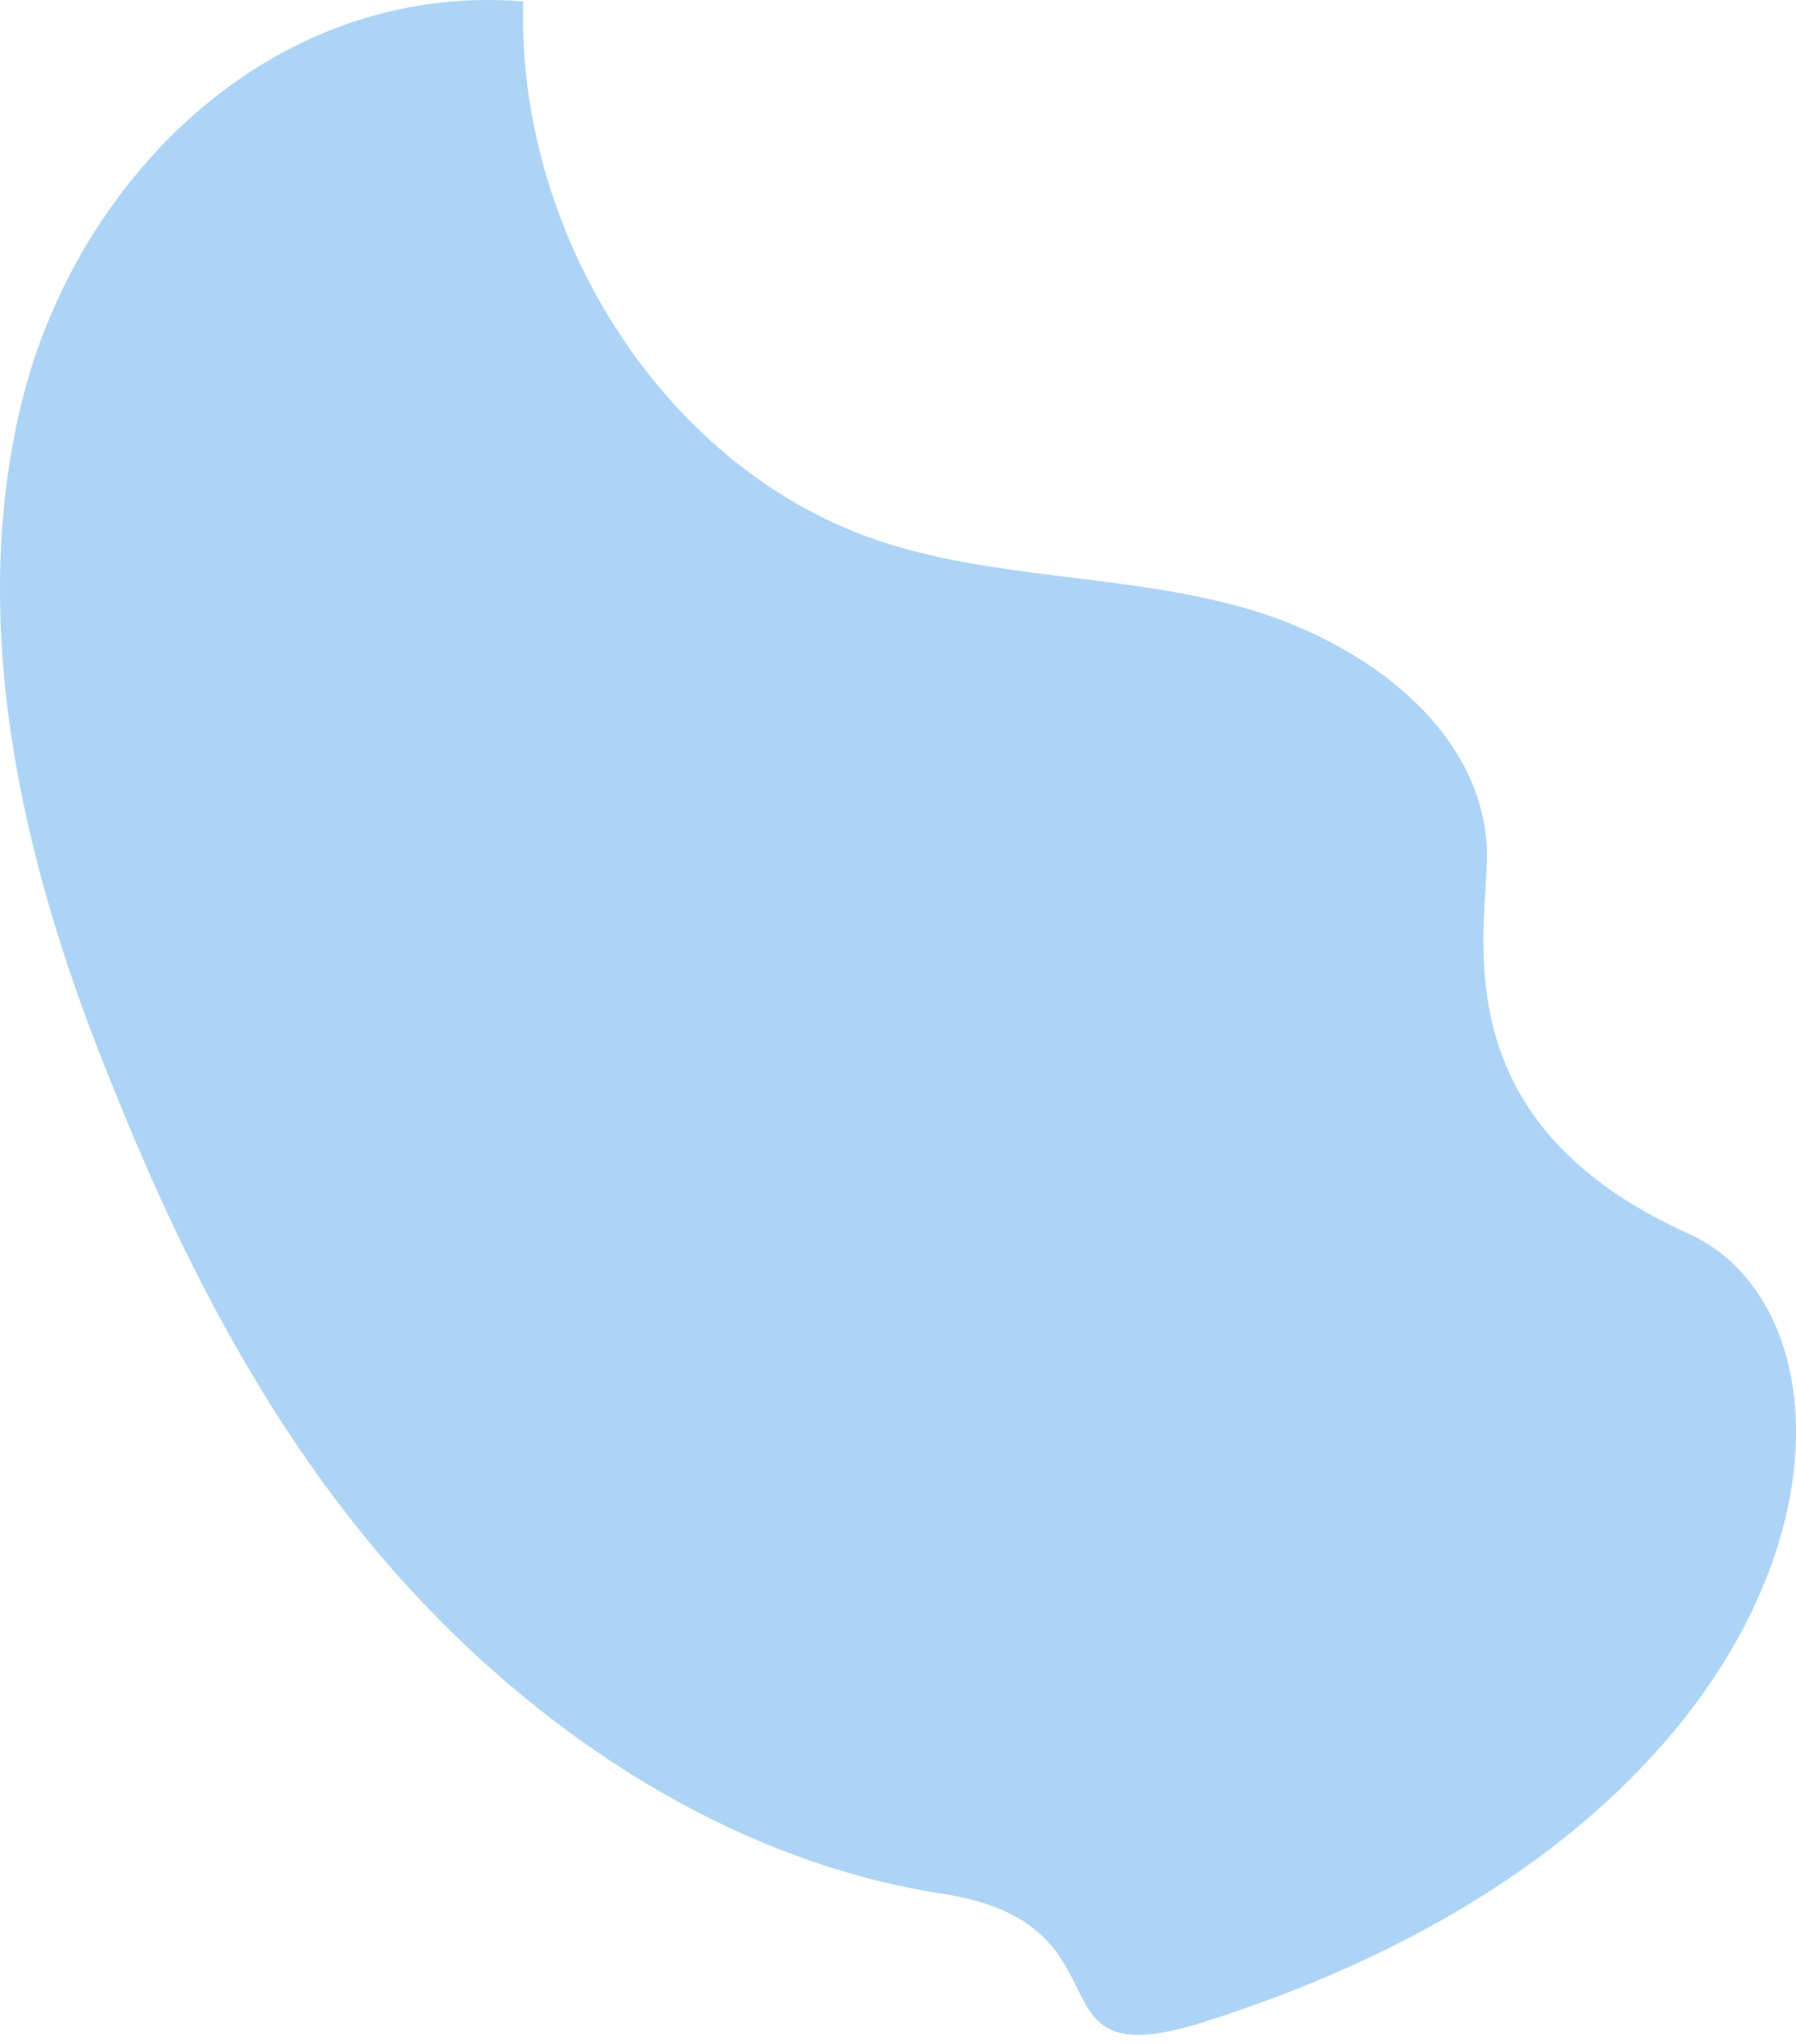 <svg width="80" height="91" viewBox="0 0 80 91" fill="none" xmlns="http://www.w3.org/2000/svg">
<path d="M23.305 0.063C23.002 10.216 29.373 20.672 38.931 24.006C44.241 25.824 49.854 25.521 55.316 27.036C60.778 28.552 66.088 32.491 66.239 37.947C66.239 41.584 64.115 49.918 75.19 54.919C84.293 59.01 82.169 80.831 53.951 89.923C45.303 92.803 50.916 85.68 41.965 84.317C33.166 82.953 25.125 77.952 18.905 71.436C12.685 64.92 8.437 56.889 5.1 48.554C1.155 39.008 -1.424 28.4 0.852 18.399C3.127 8.246 11.927 -0.846 23.305 0.063Z" fill="#ACD4F7"/>
</svg>
